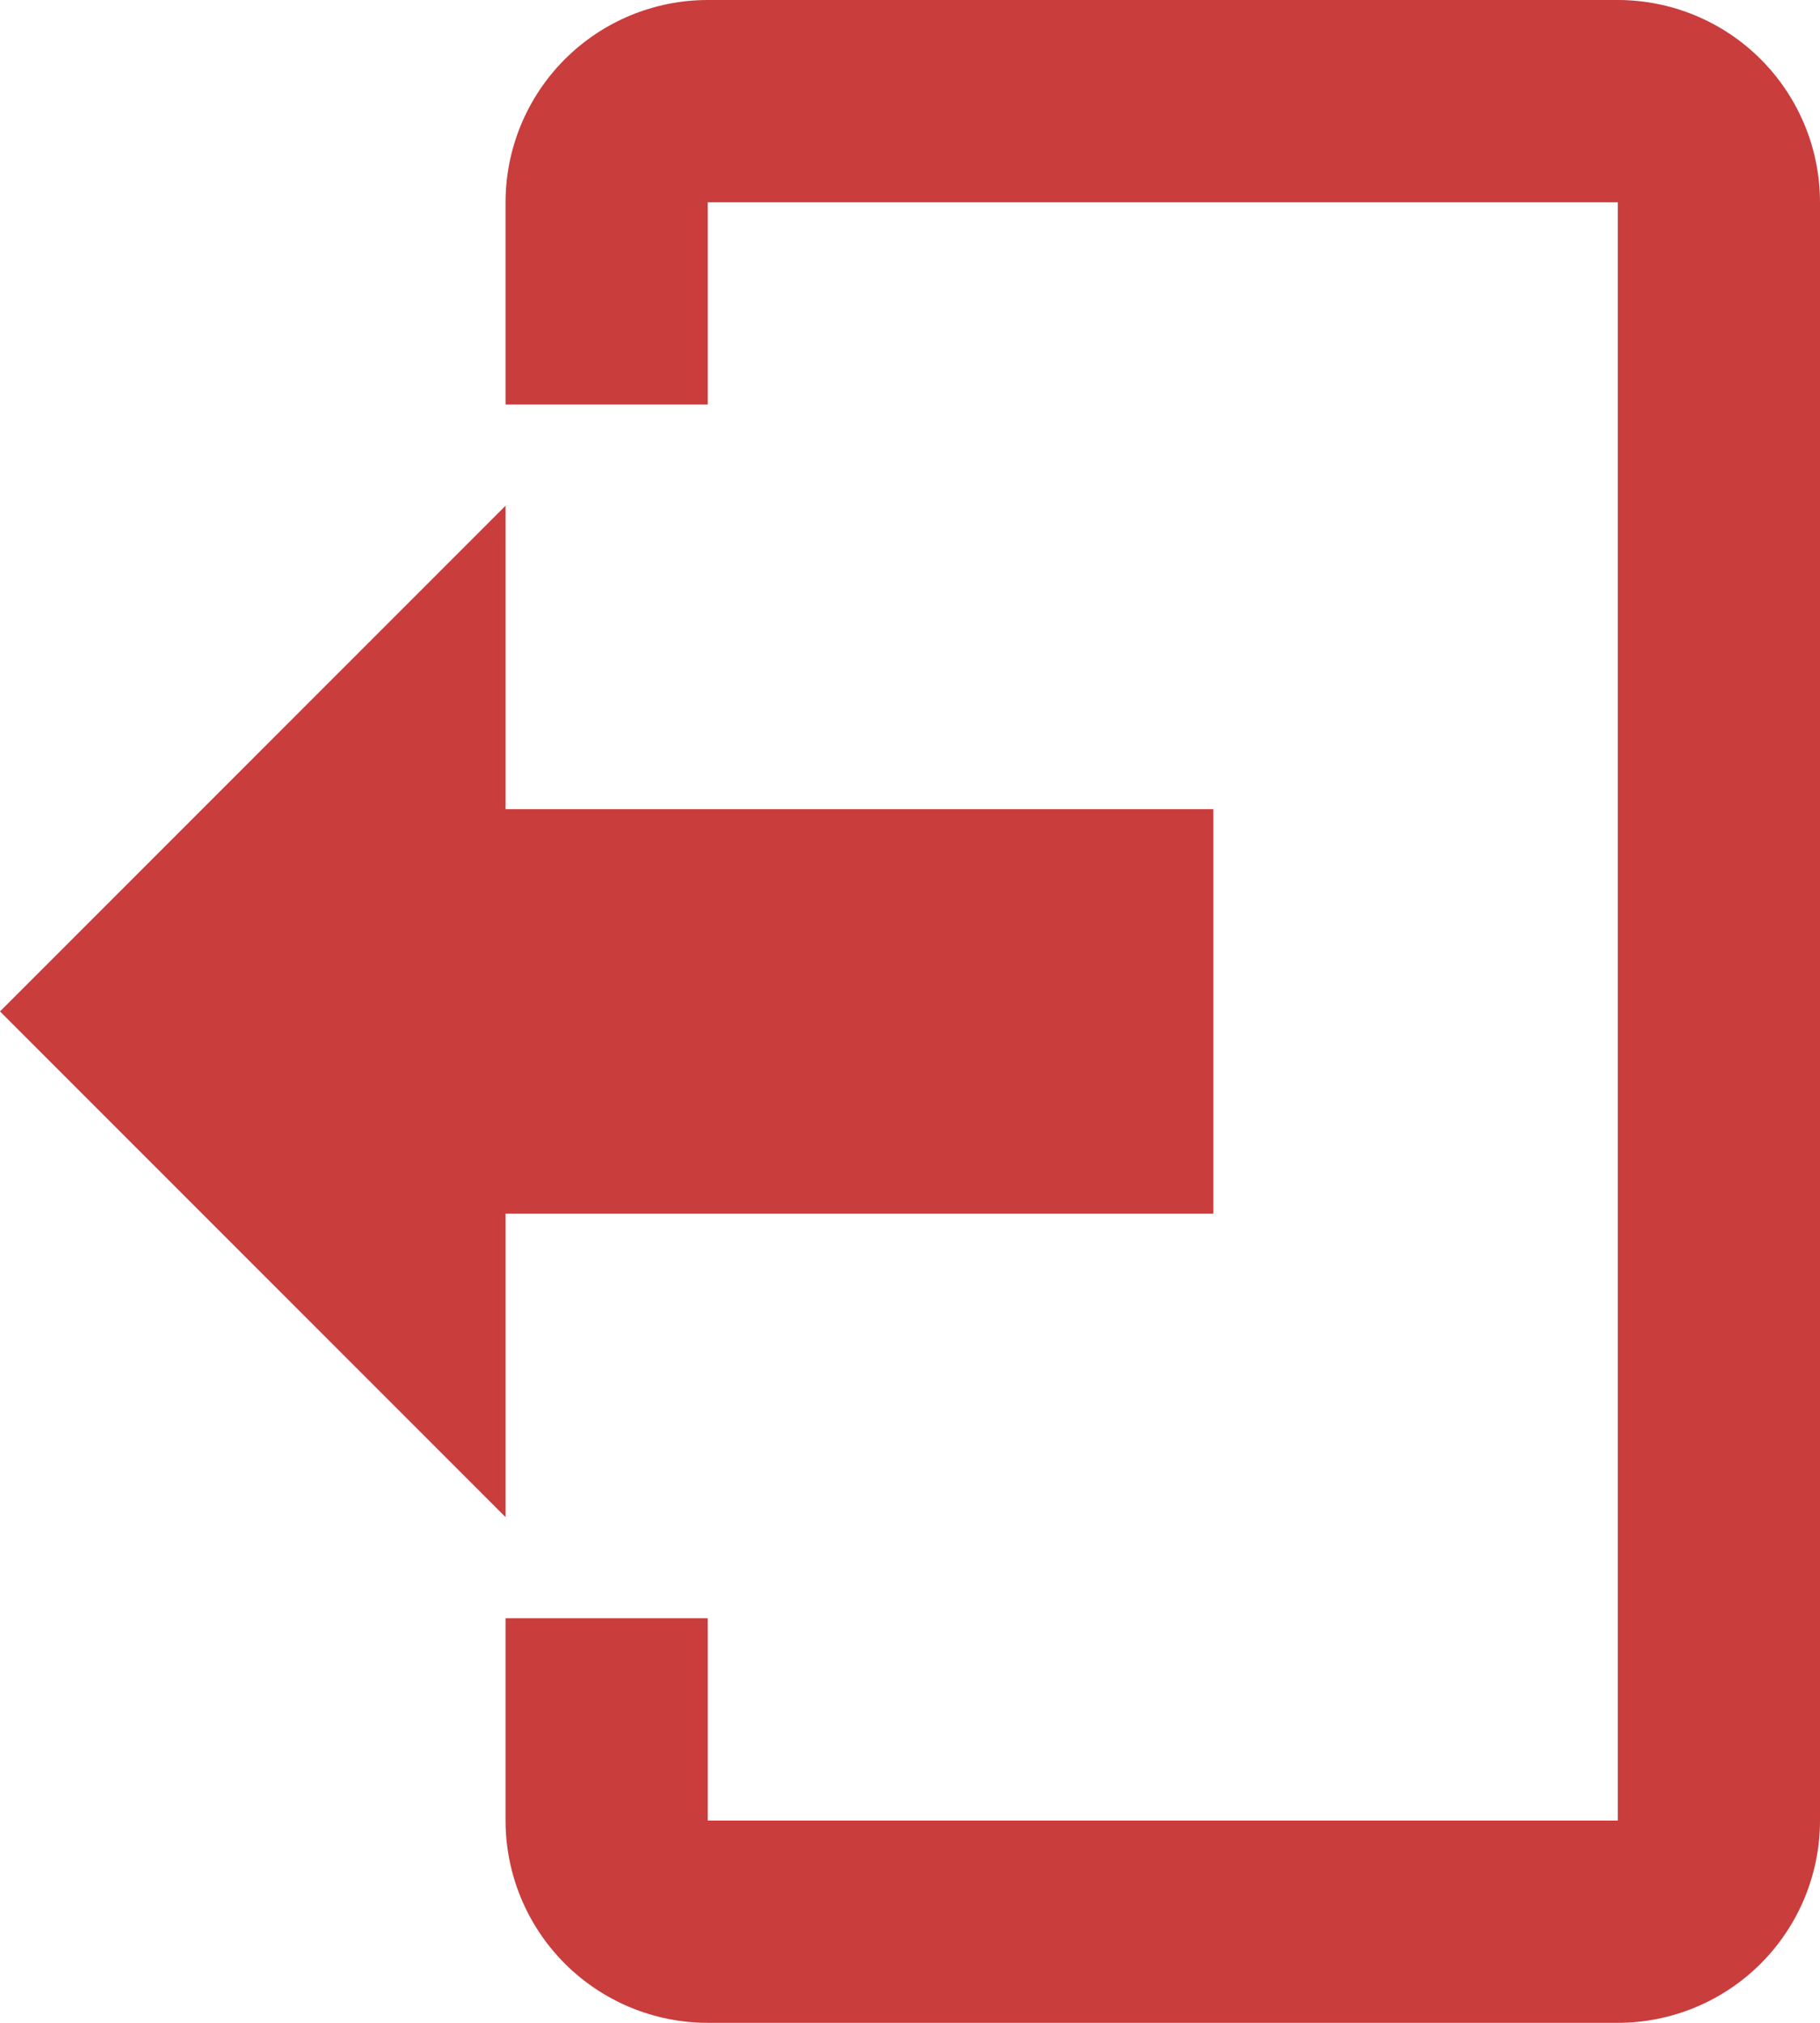 <svg width="18" height="20" viewBox="0 0 18 20" fill="none" xmlns="http://www.w3.org/2000/svg">
<path d="M5 15V12H12V8H5V5L0 10L5 15ZM7 0C6.47 0 5.961 0.211 5.586 0.586C5.211 0.961 5 1.47 5 2V4H7V2H16V18H7V16H5V18C5 18.53 5.211 19.039 5.586 19.414C5.961 19.789 6.47 20 7 20H16C16.53 20 17.039 19.789 17.414 19.414C17.789 19.039 18 18.53 18 18V2C18 1.47 17.789 0.961 17.414 0.586C17.039 0.211 16.53 0 16 0H7Z" fill="#C93D3D"/>
</svg>
